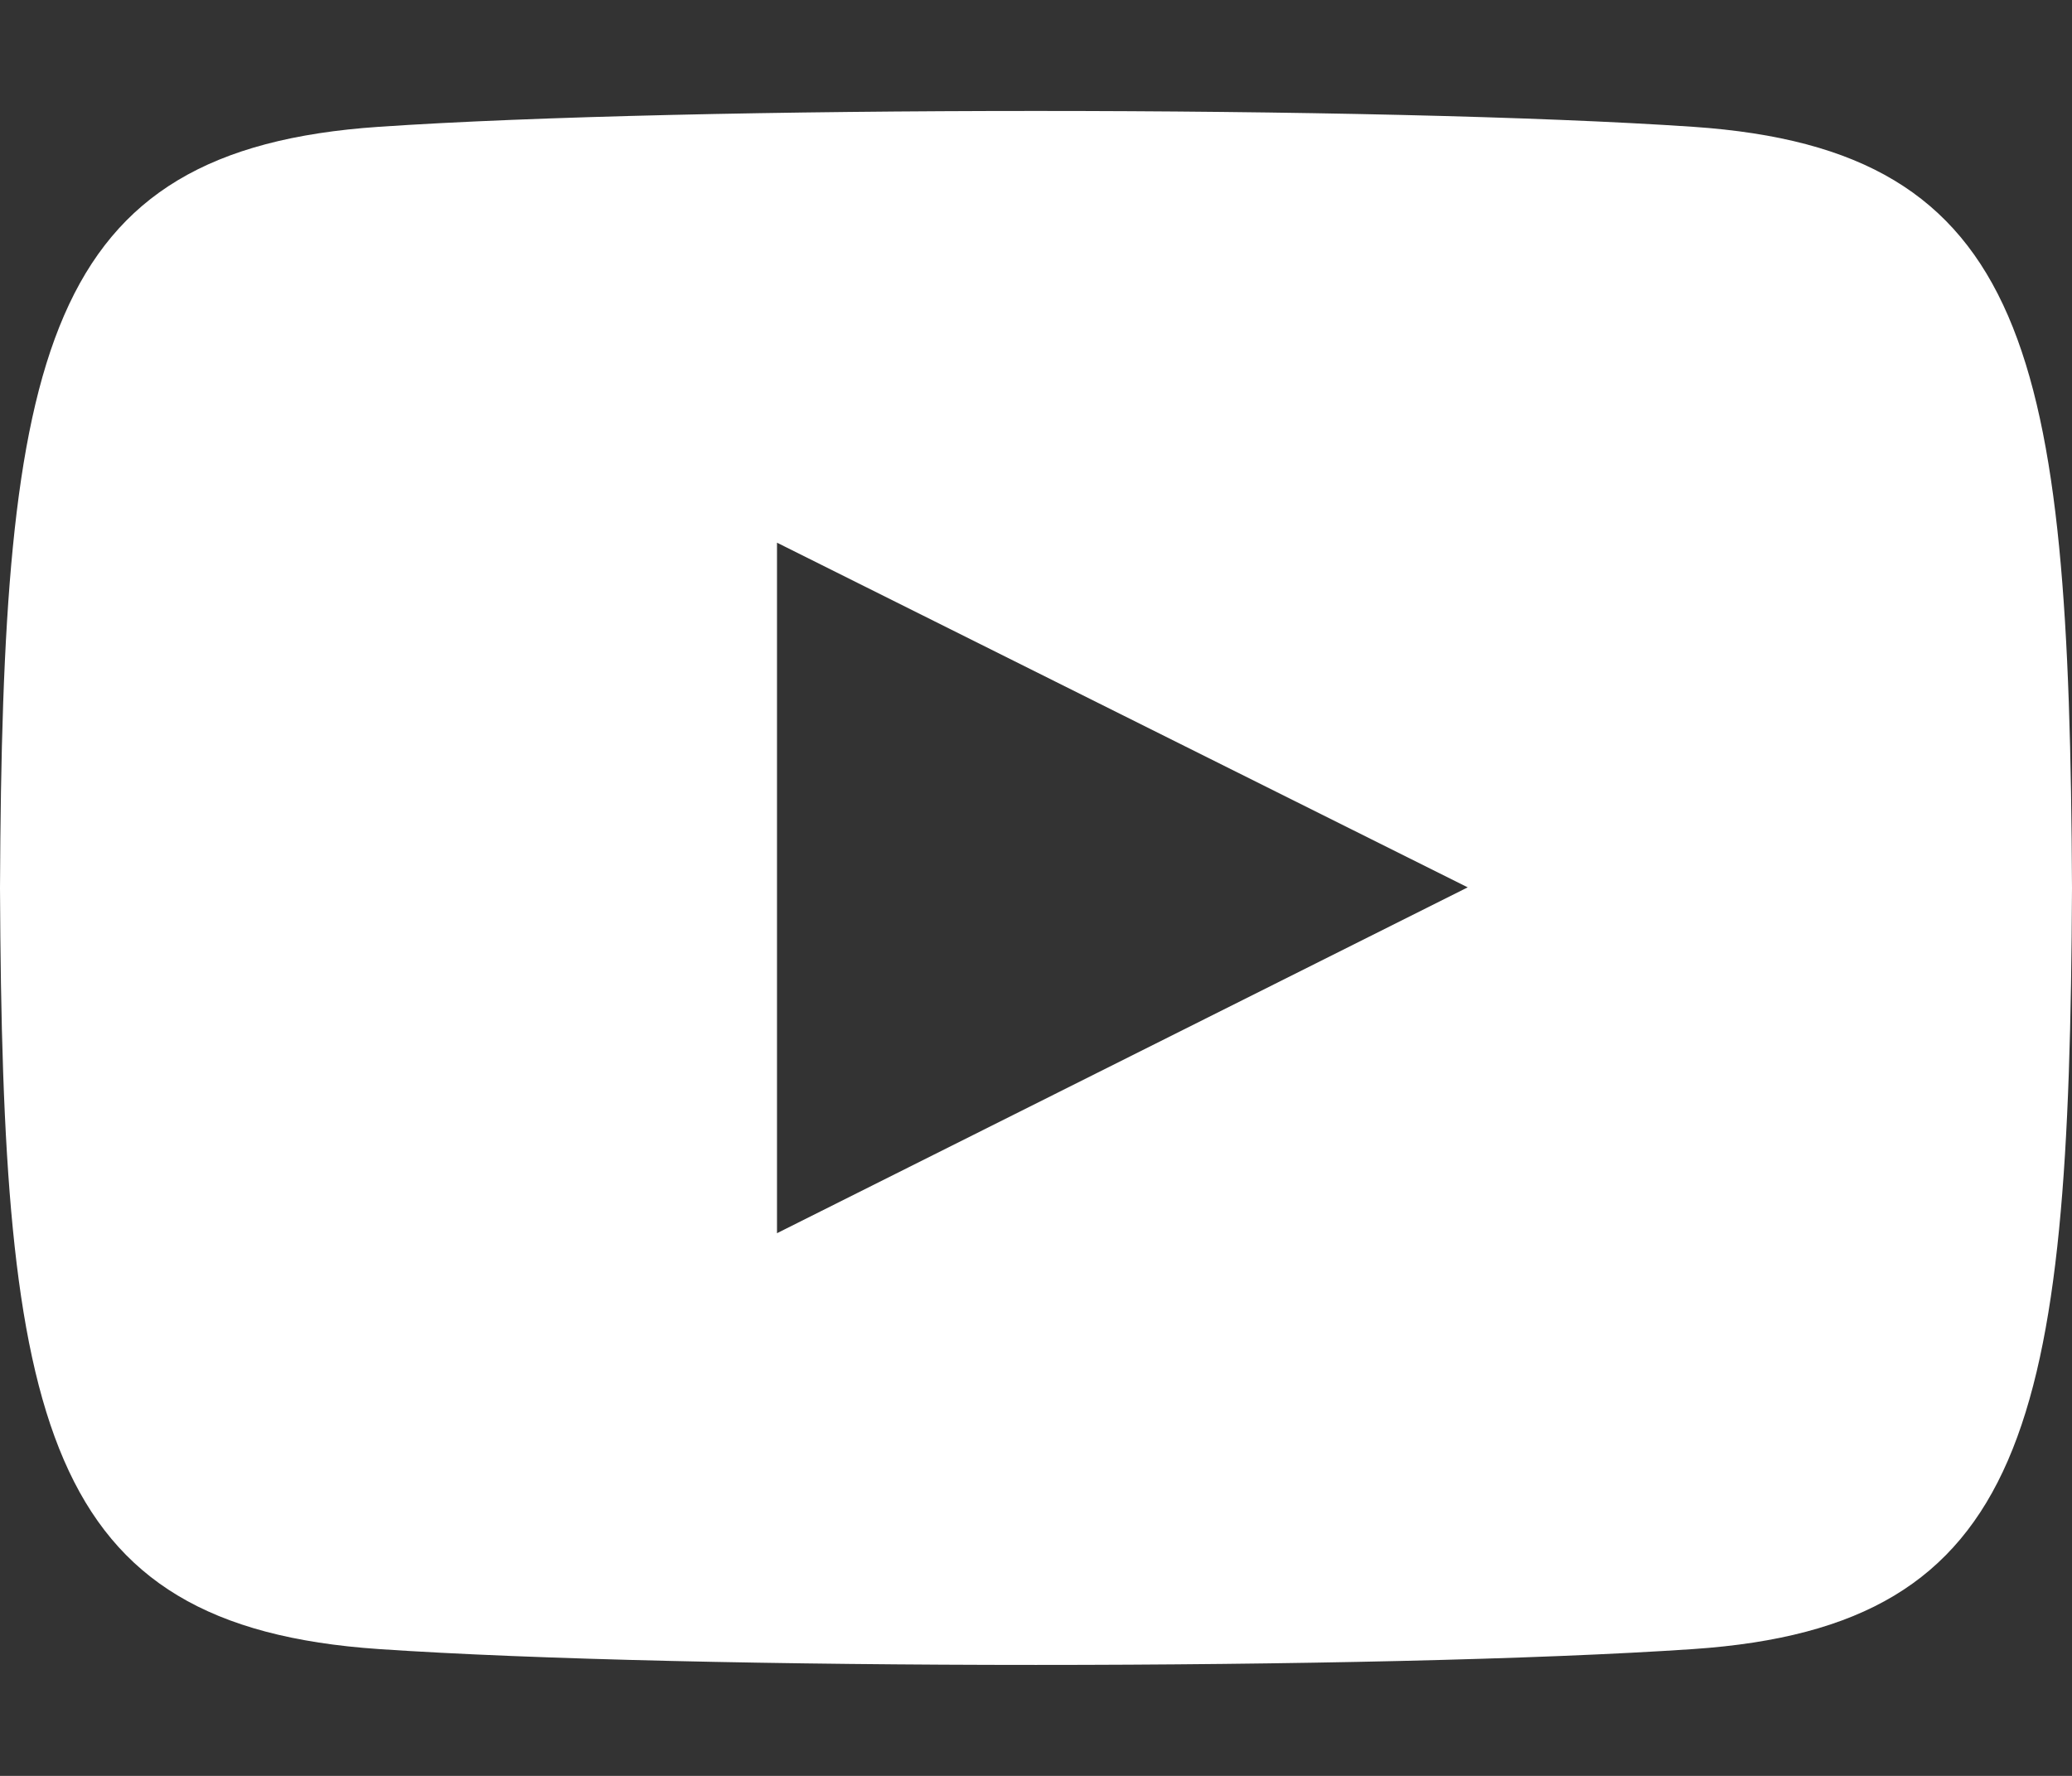 <svg width="14" height="12" viewBox="0 0 14 12" fill="none" xmlns="http://www.w3.org/2000/svg">
<rect x="0" y="0" width="14" height="12" fill="#333333" stroke="none"/>
<path d="M11.442 0.857C9.34 0.714 4.657 0.714 2.558 0.857C0.285 1.012 0.017 2.386 0 6C0.017 9.608 0.282 10.987 2.558 11.143C4.658 11.286 9.34 11.286 11.442 11.143C13.715 10.988 13.983 9.614 14 6C13.983 2.392 13.718 1.013 11.442 0.857ZM5.25 8.333V3.667L9.917 5.996L5.25 8.333Z" fill="white"/>
</svg>
